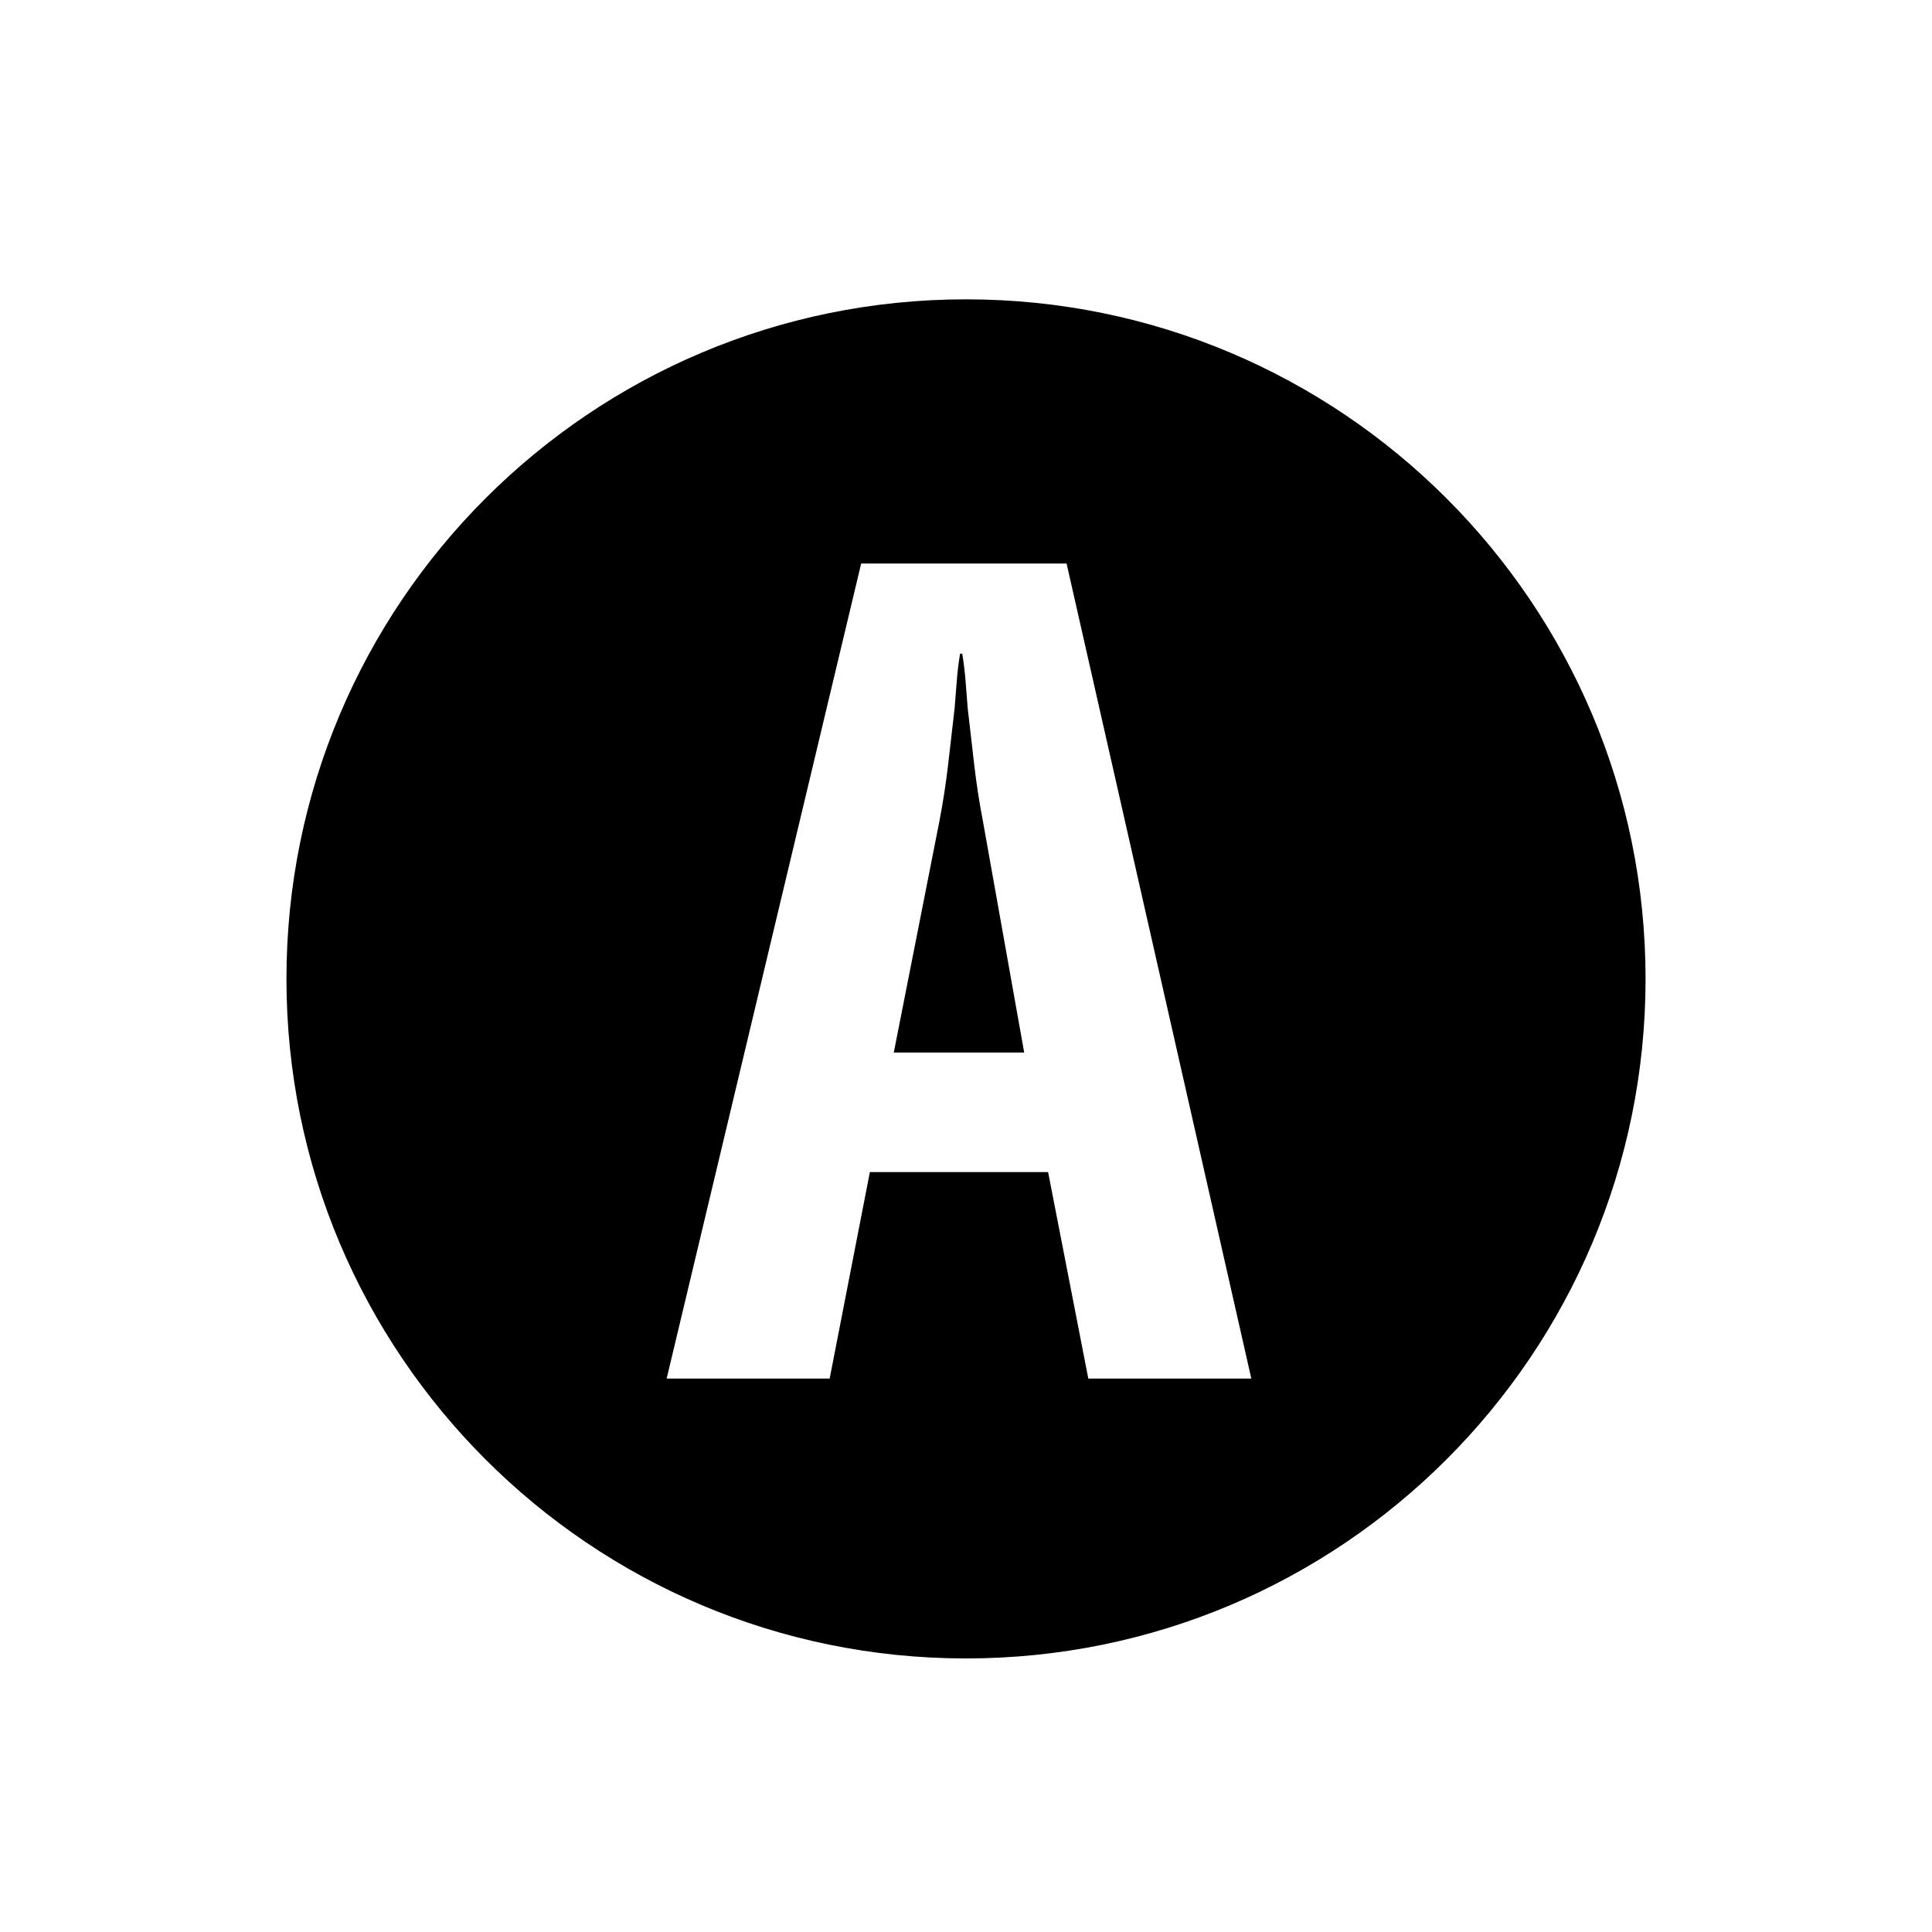 <?xml version="1.0" encoding="utf-8"?>
<!-- Generator: Adobe Illustrator 16.0.0, SVG Export Plug-In . SVG Version: 6.00 Build 0)  -->
<!DOCTYPE svg PUBLIC "-//W3C//DTD SVG 1.1//EN" "http://www.w3.org/Graphics/SVG/1.1/DTD/svg11.dtd">
<svg version="1.1" xmlns="http://www.w3.org/2000/svg" xmlns:xlink="http://www.w3.org/1999/xlink" x="0px" y="0px" width="192px"
	 height="192px" viewBox="0 0 192 192" enable-background="new 0 0 192 192" xml:space="preserve">
 <defs><style>
	 	path {
	 	 fill: currentColor;
	 	}
	 </style></defs>
		<path  d="M96,29.747c-37.298,0-67.533,30.235-67.533,67.533S58.702,164.814,96,164.814
			c37.299,0,67.534-30.236,67.534-67.534S133.299,29.747,96,29.747z M108.155,137l-3.996-20.52H86.447L82.451,137h-16.2l19.332-81
			h20.412l18.36,81H108.155z"/>
		<path   d="M96.815,75.98c-0.216-1.872-0.433-3.743-0.648-5.616c-0.072-0.936-0.145-1.854-0.216-2.754
			c-0.072-0.899-0.181-1.782-0.324-2.646h-0.216c-0.145,0.864-0.253,1.747-0.324,2.646c-0.072,0.9-0.145,1.818-0.216,2.754
			c-0.216,1.873-0.432,3.744-0.647,5.616c-0.217,1.873-0.505,3.744-0.864,5.615L88.823,104.6h12.96L97.68,81.596
			C97.318,79.725,97.031,77.854,96.815,75.98z"/>
	 
</svg>
